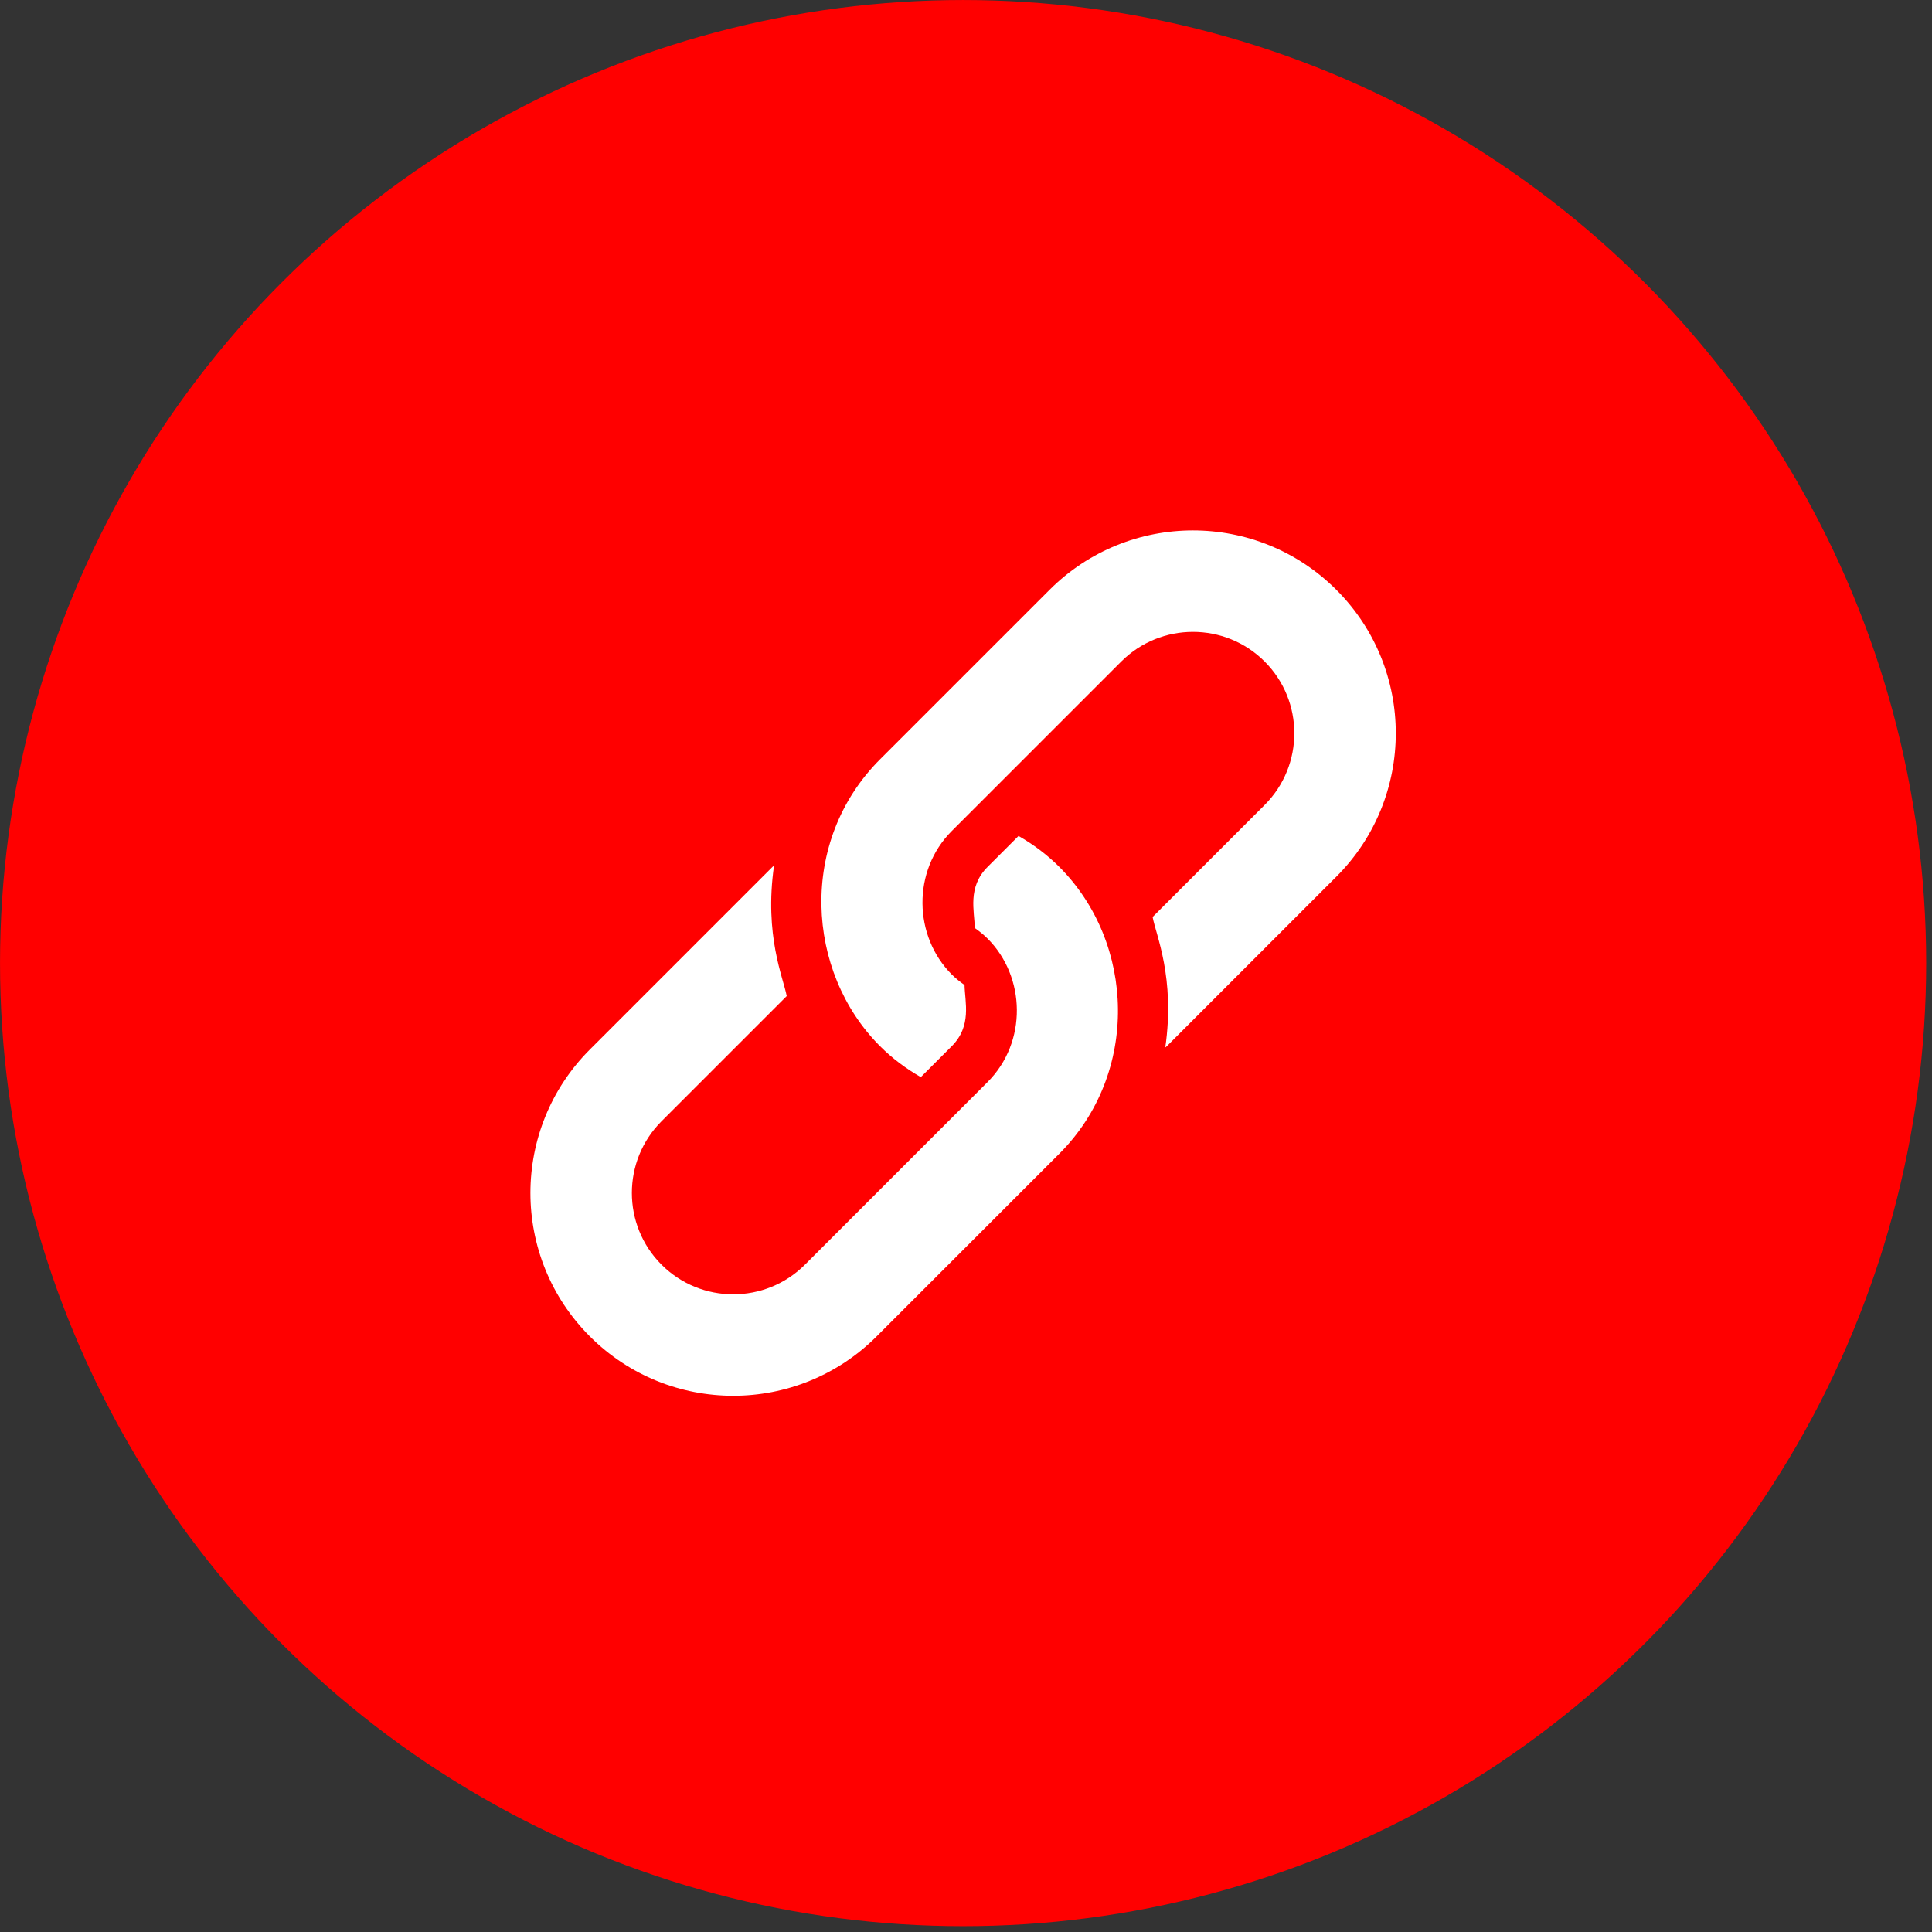 <?xml version="1.0" encoding="UTF-8" standalone="no"?><!DOCTYPE svg PUBLIC "-//W3C//DTD SVG 1.1//EN" "http://www.w3.org/Graphics/SVG/1.1/DTD/svg11.dtd"><svg width="100%" height="100%" viewBox="0 0 214 214" version="1.1" xmlns="http://www.w3.org/2000/svg" xmlns:xlink="http://www.w3.org/1999/xlink" xml:space="preserve" xmlns:serif="http://www.serif.com/" style="fill-rule:evenodd;clip-rule:evenodd;stroke-linecap:round;stroke-linejoin:round;stroke-miterlimit:1.5;"><rect x="0" y="0" width="214" height="214" fill="#333333" stroke="none"/><g id="Link"><circle cx="106.679" cy="106.679" r="102.512" style="fill:#f00;stroke:#f00;stroke-width:8.33px;"/><path d="M148.025,65.333c-8.773,-8.774 -22.997,-8.774 -31.771,-0l-18.776,18.776c-9.075,9.075 -8.235,23.536 0,31.771c1.379,1.379 2.905,2.503 4.516,3.427l3.427,-3.427c2.248,-2.248 1.456,-4.876 1.416,-6.772c-0.493,-0.35 -0.973,-0.728 -1.416,-1.171c-4.226,-4.225 -4.416,-11.469 -0,-15.885c0.656,-0.656 18.378,-18.378 18.776,-18.776c4.38,-4.381 11.505,-4.381 15.885,-0c4.381,4.38 4.381,11.505 0,15.885l-12.411,12.411c0.359,1.986 2.513,6.69 1.405,14.449c0.054,-0.053 0.119,-0.087 0.173,-0.141l18.776,-18.776c8.774,-8.774 8.774,-22.998 0,-31.771Z" style="fill:#fff;fill-rule:nonzero;"/><path d="M117.335,96.023c-1.379,-1.379 -2.905,-2.503 -4.516,-3.427l-3.427,3.427c-2.248,2.248 -1.457,4.876 -1.416,6.772c0.493,0.35 0.973,0.728 1.416,1.171c4.226,4.226 4.416,11.469 0,15.885c-0.657,0.657 -19.847,19.847 -20.231,20.231c-4.381,4.381 -11.505,4.381 -15.886,0c-4.38,-4.38 -4.38,-11.505 0,-15.885l13.867,-13.866c-0.359,-1.986 -2.513,-6.69 -1.405,-14.45c-0.054,0.054 -0.119,0.088 -0.173,0.142l-20.231,20.231c-8.774,8.774 -8.774,22.998 -0,31.771c8.773,8.774 22.997,8.774 31.77,0l20.232,-20.231c8.907,-8.907 8.42,-23.351 -0,-31.771Z" style="fill:#fff;fill-rule:nonzero;"/></g></svg>